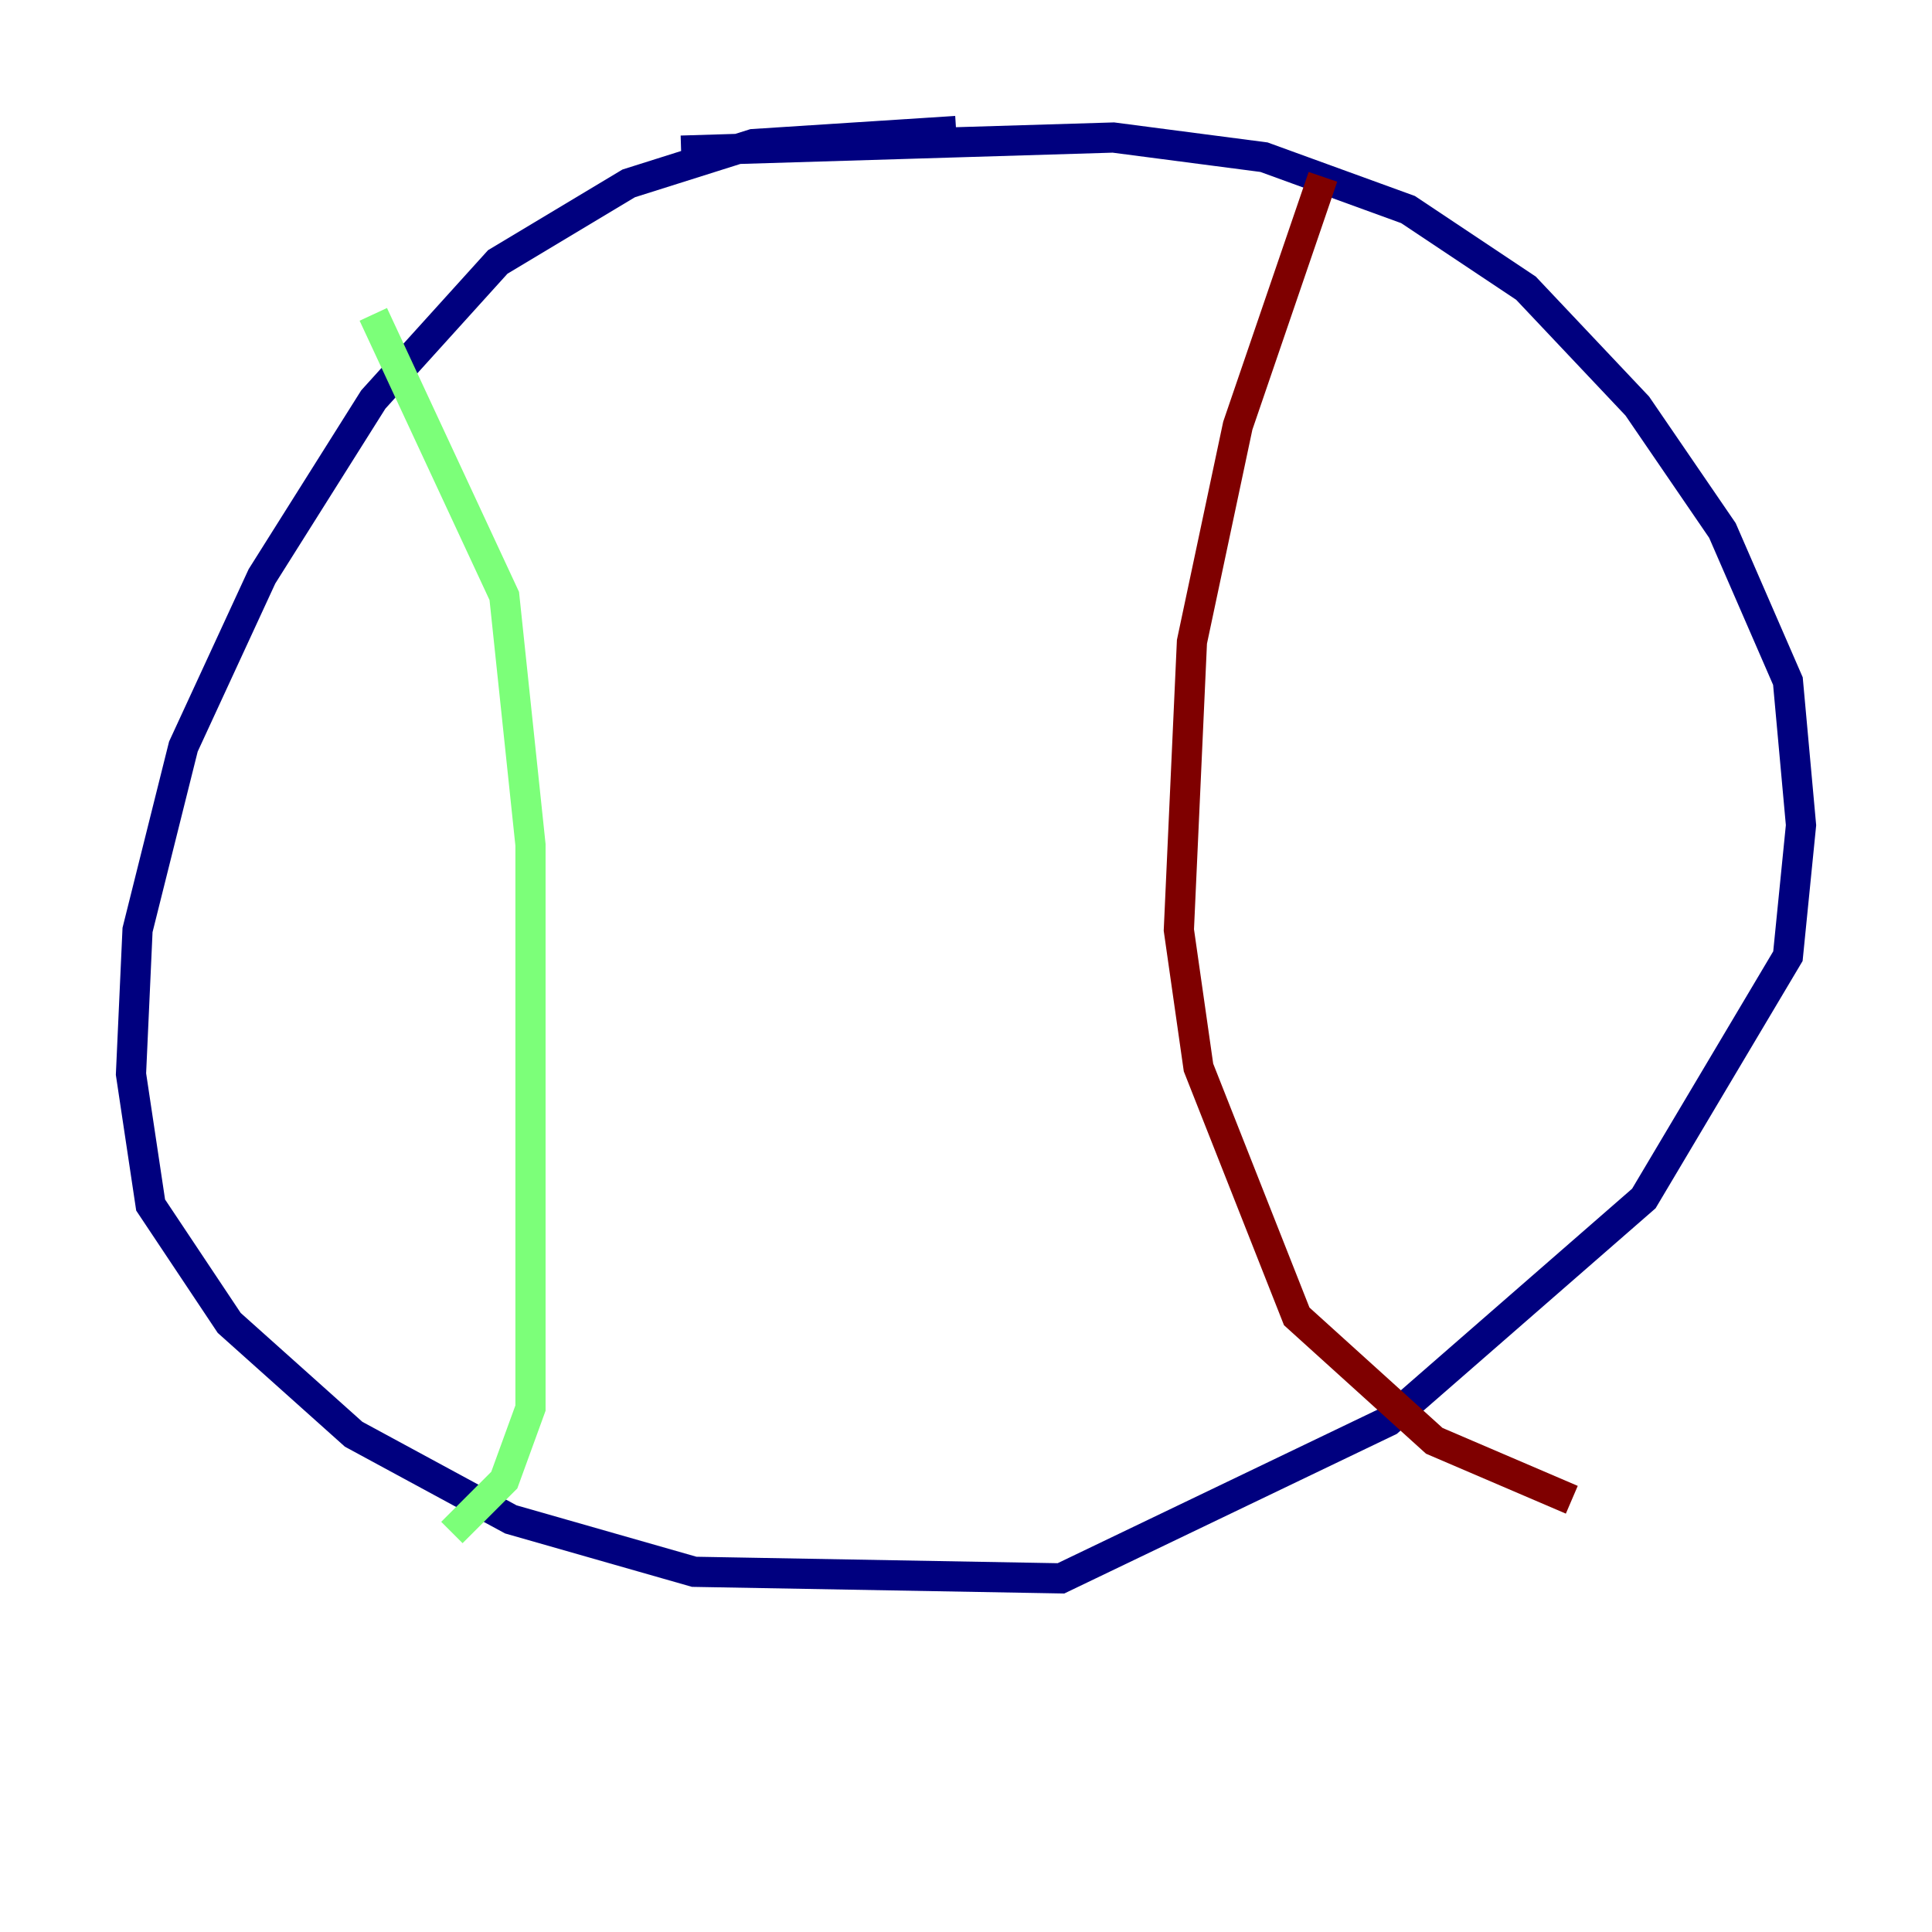 <?xml version="1.0" encoding="utf-8" ?>
<svg baseProfile="tiny" height="128" version="1.2" viewBox="0,0,128,128" width="128" xmlns="http://www.w3.org/2000/svg" xmlns:ev="http://www.w3.org/2001/xml-events" xmlns:xlink="http://www.w3.org/1999/xlink"><defs /><polyline fill="none" points="63.349,8.678 49.898,9.546 41.654,12.149 32.976,17.356 24.732,26.468 17.356,38.183 12.149,49.464 9.112,61.614 8.678,71.159 9.98,79.837 15.186,87.647 23.43,95.024 33.844,100.664 45.993,104.136 70.291,104.57 91.986,94.156 108.909,79.403 118.454,63.349 119.322,54.671 118.454,45.125 114.115,35.146 108.475,26.902 101.098,19.091 93.288,13.885 83.742,10.414 73.763,9.112 45.125,9.98" stroke="#00007f" stroke-width="2" /><polyline fill="none" points="24.732,20.827 33.41,39.485 35.146,55.973 35.146,93.288 33.41,98.061 29.939,101.532" stroke="#7cff79" stroke-width="2" /><polyline fill="none" points="87.647,11.715 82.007,28.203 78.969,42.522 78.102,61.614 79.403,70.725 85.912,87.214 95.024,95.458 104.136,99.363" stroke="#7f0000" stroke-width="2" /></svg>